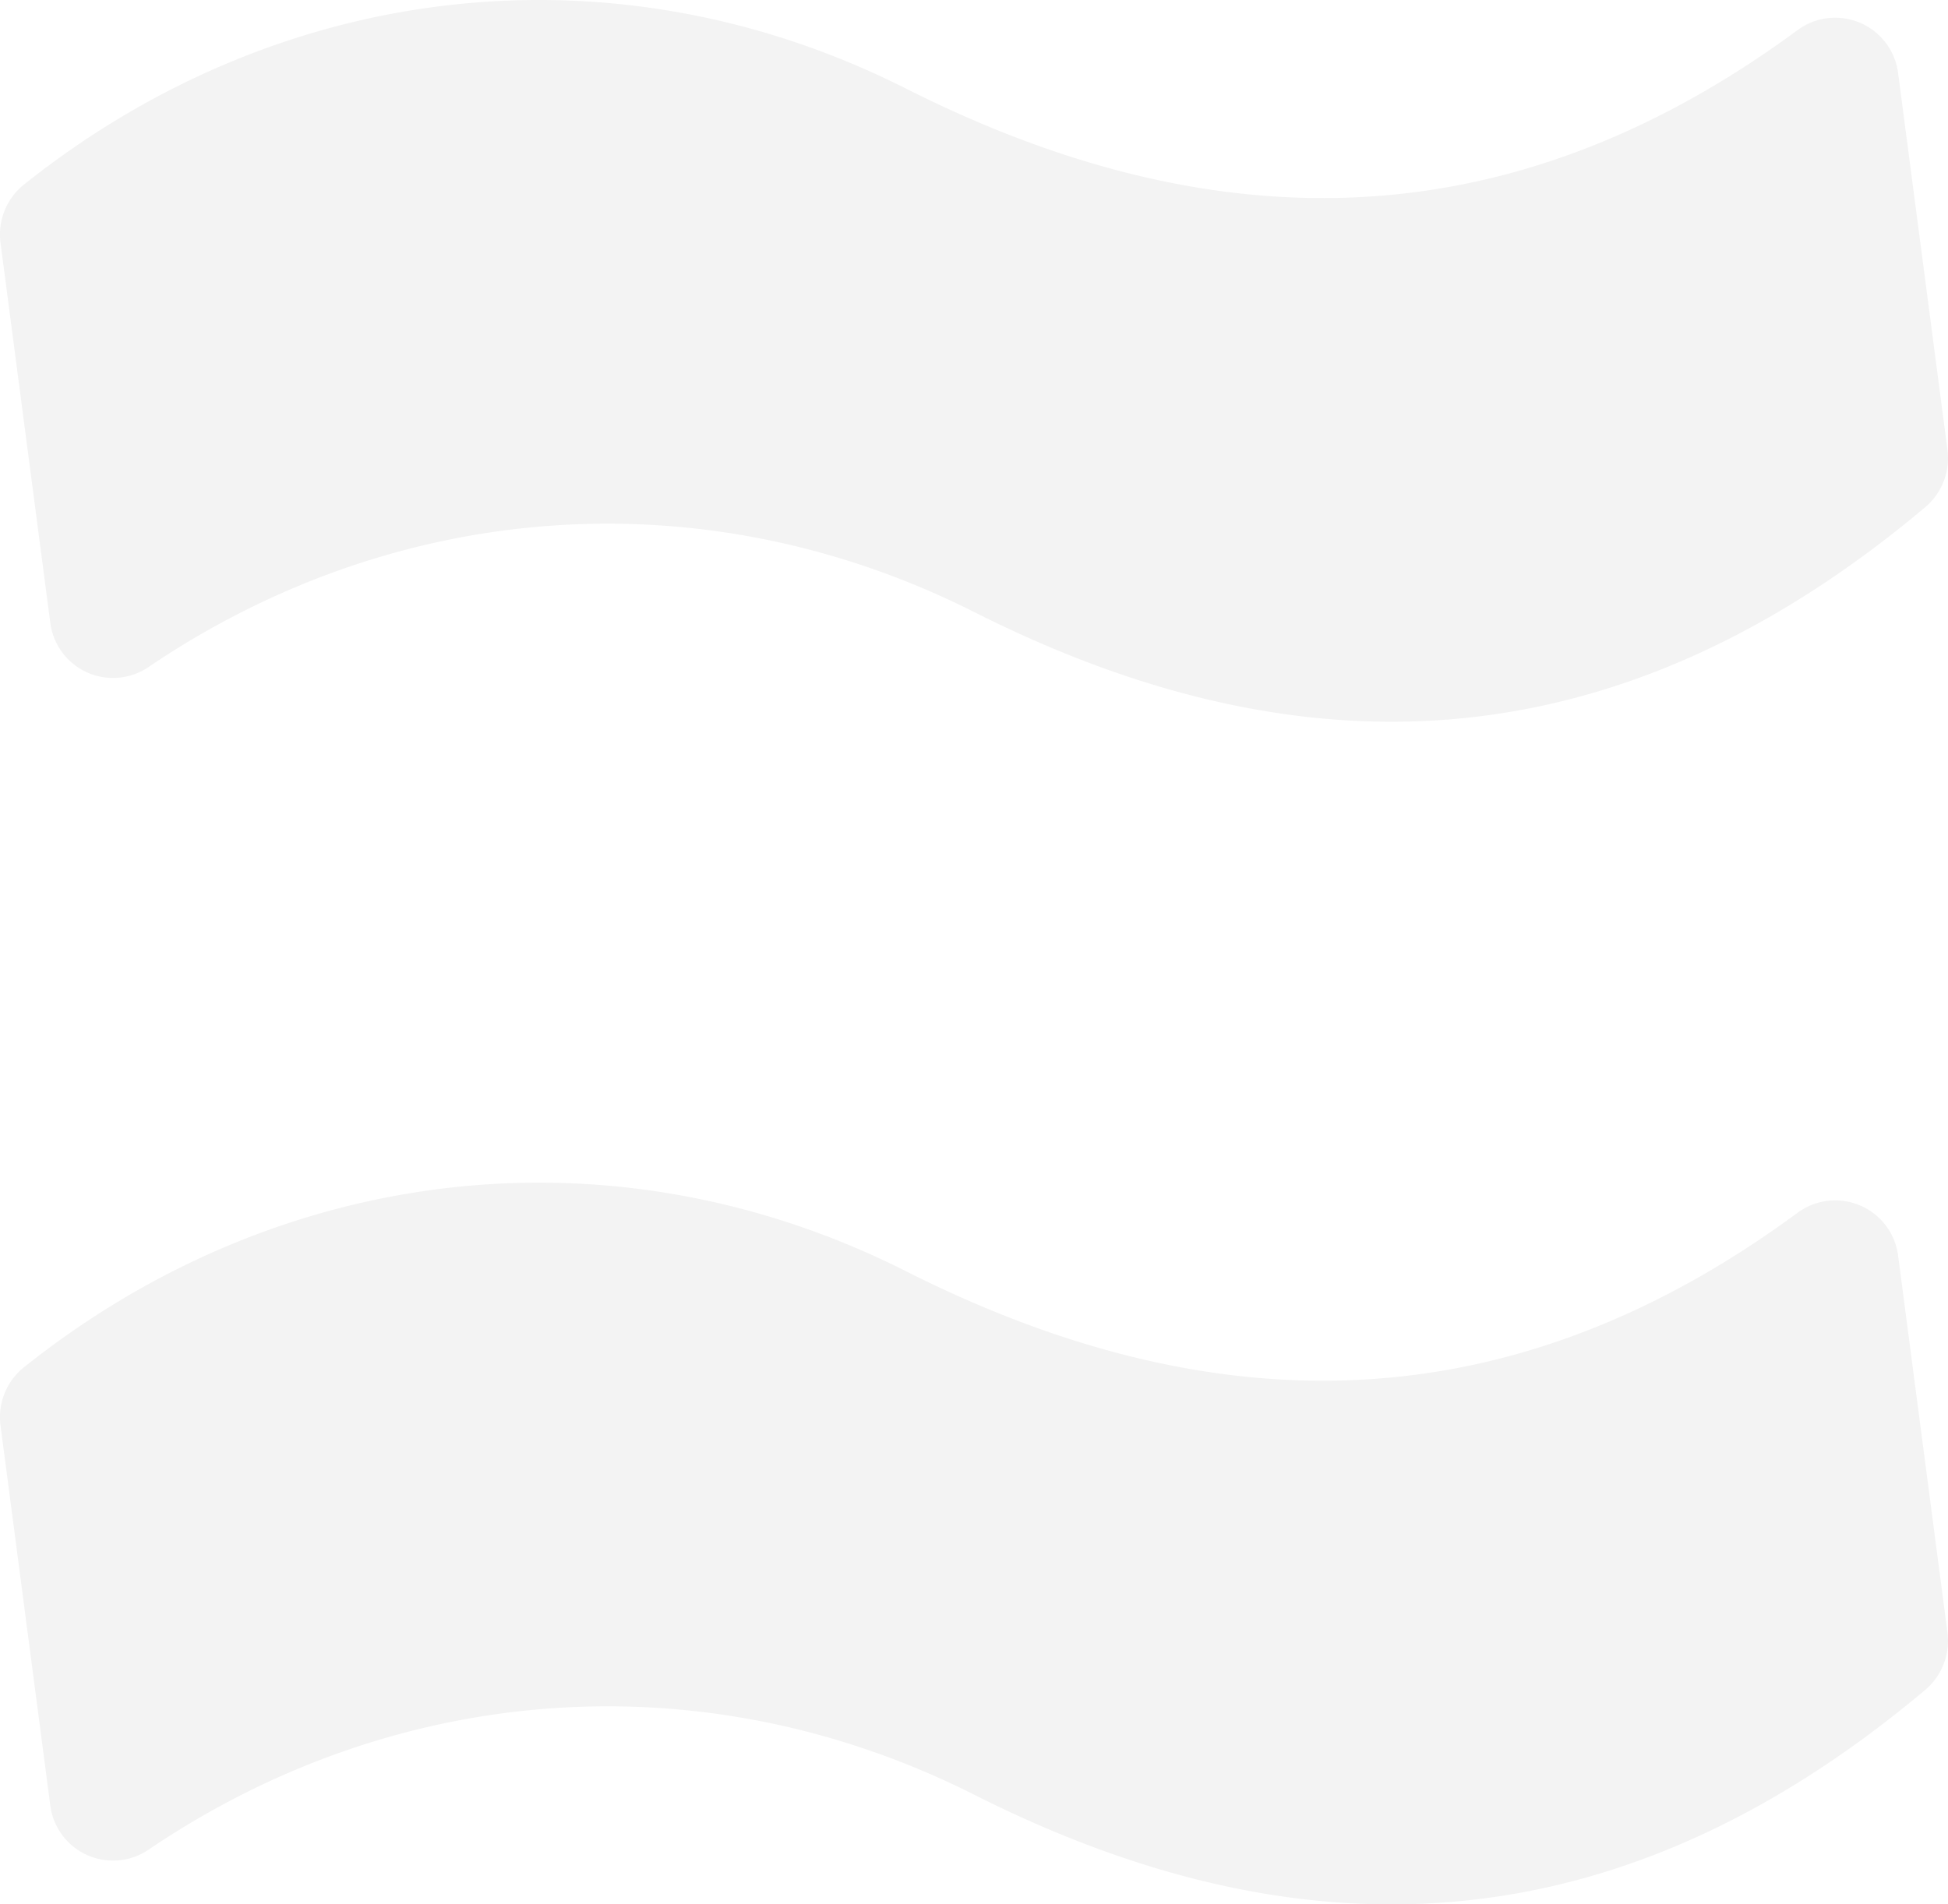 <svg xmlns="http://www.w3.org/2000/svg" width="301.089" height="294.403" viewBox="0 0 301.089 294.403"><defs><style>.a{opacity:0.05;}</style></defs><g class="a" transform="translate(-44.904 -62.16)"><path d="M52.683,163.358a9.777,9.777,0,0,0,15.29,6.708c38.381-25.944,85.919-29.4,127.539-8.41,27.637,13.942,53.81,19.285,78.874,16.005,23.6-3.091,46.207-13.827,68.122-32.257a9.924,9.924,0,0,0,3.4-8.845l-7.637-58.315a9.8,9.8,0,0,0-15.627-6.494c-19.022,13.991-38.578,22.3-58.858,24.957-25.064,3.28-51.246-2.063-78.882-16.005C140.024,58.055,88.261,63.867,48.524,95.622a9.9,9.9,0,0,0-3.535,8.993Zm285.591,97.715a9.8,9.8,0,0,0-15.627-6.494c-19.022,13.991-38.578,22.3-58.858,24.957-25.064,3.28-51.246-2.063-78.882-16.005C140.024,240.884,88.261,246.7,48.524,278.459a9.879,9.879,0,0,0-3.535,8.985l7.694,58.743a9.777,9.777,0,0,0,15.29,6.708c38.381-25.943,85.919-29.4,127.539-8.409,27.637,13.942,53.81,19.285,78.874,16.005,23.6-3.083,46.207-13.827,68.122-32.248a9.947,9.947,0,0,0,3.4-8.853Z" transform="translate(0 -4.863)"/></g></svg>